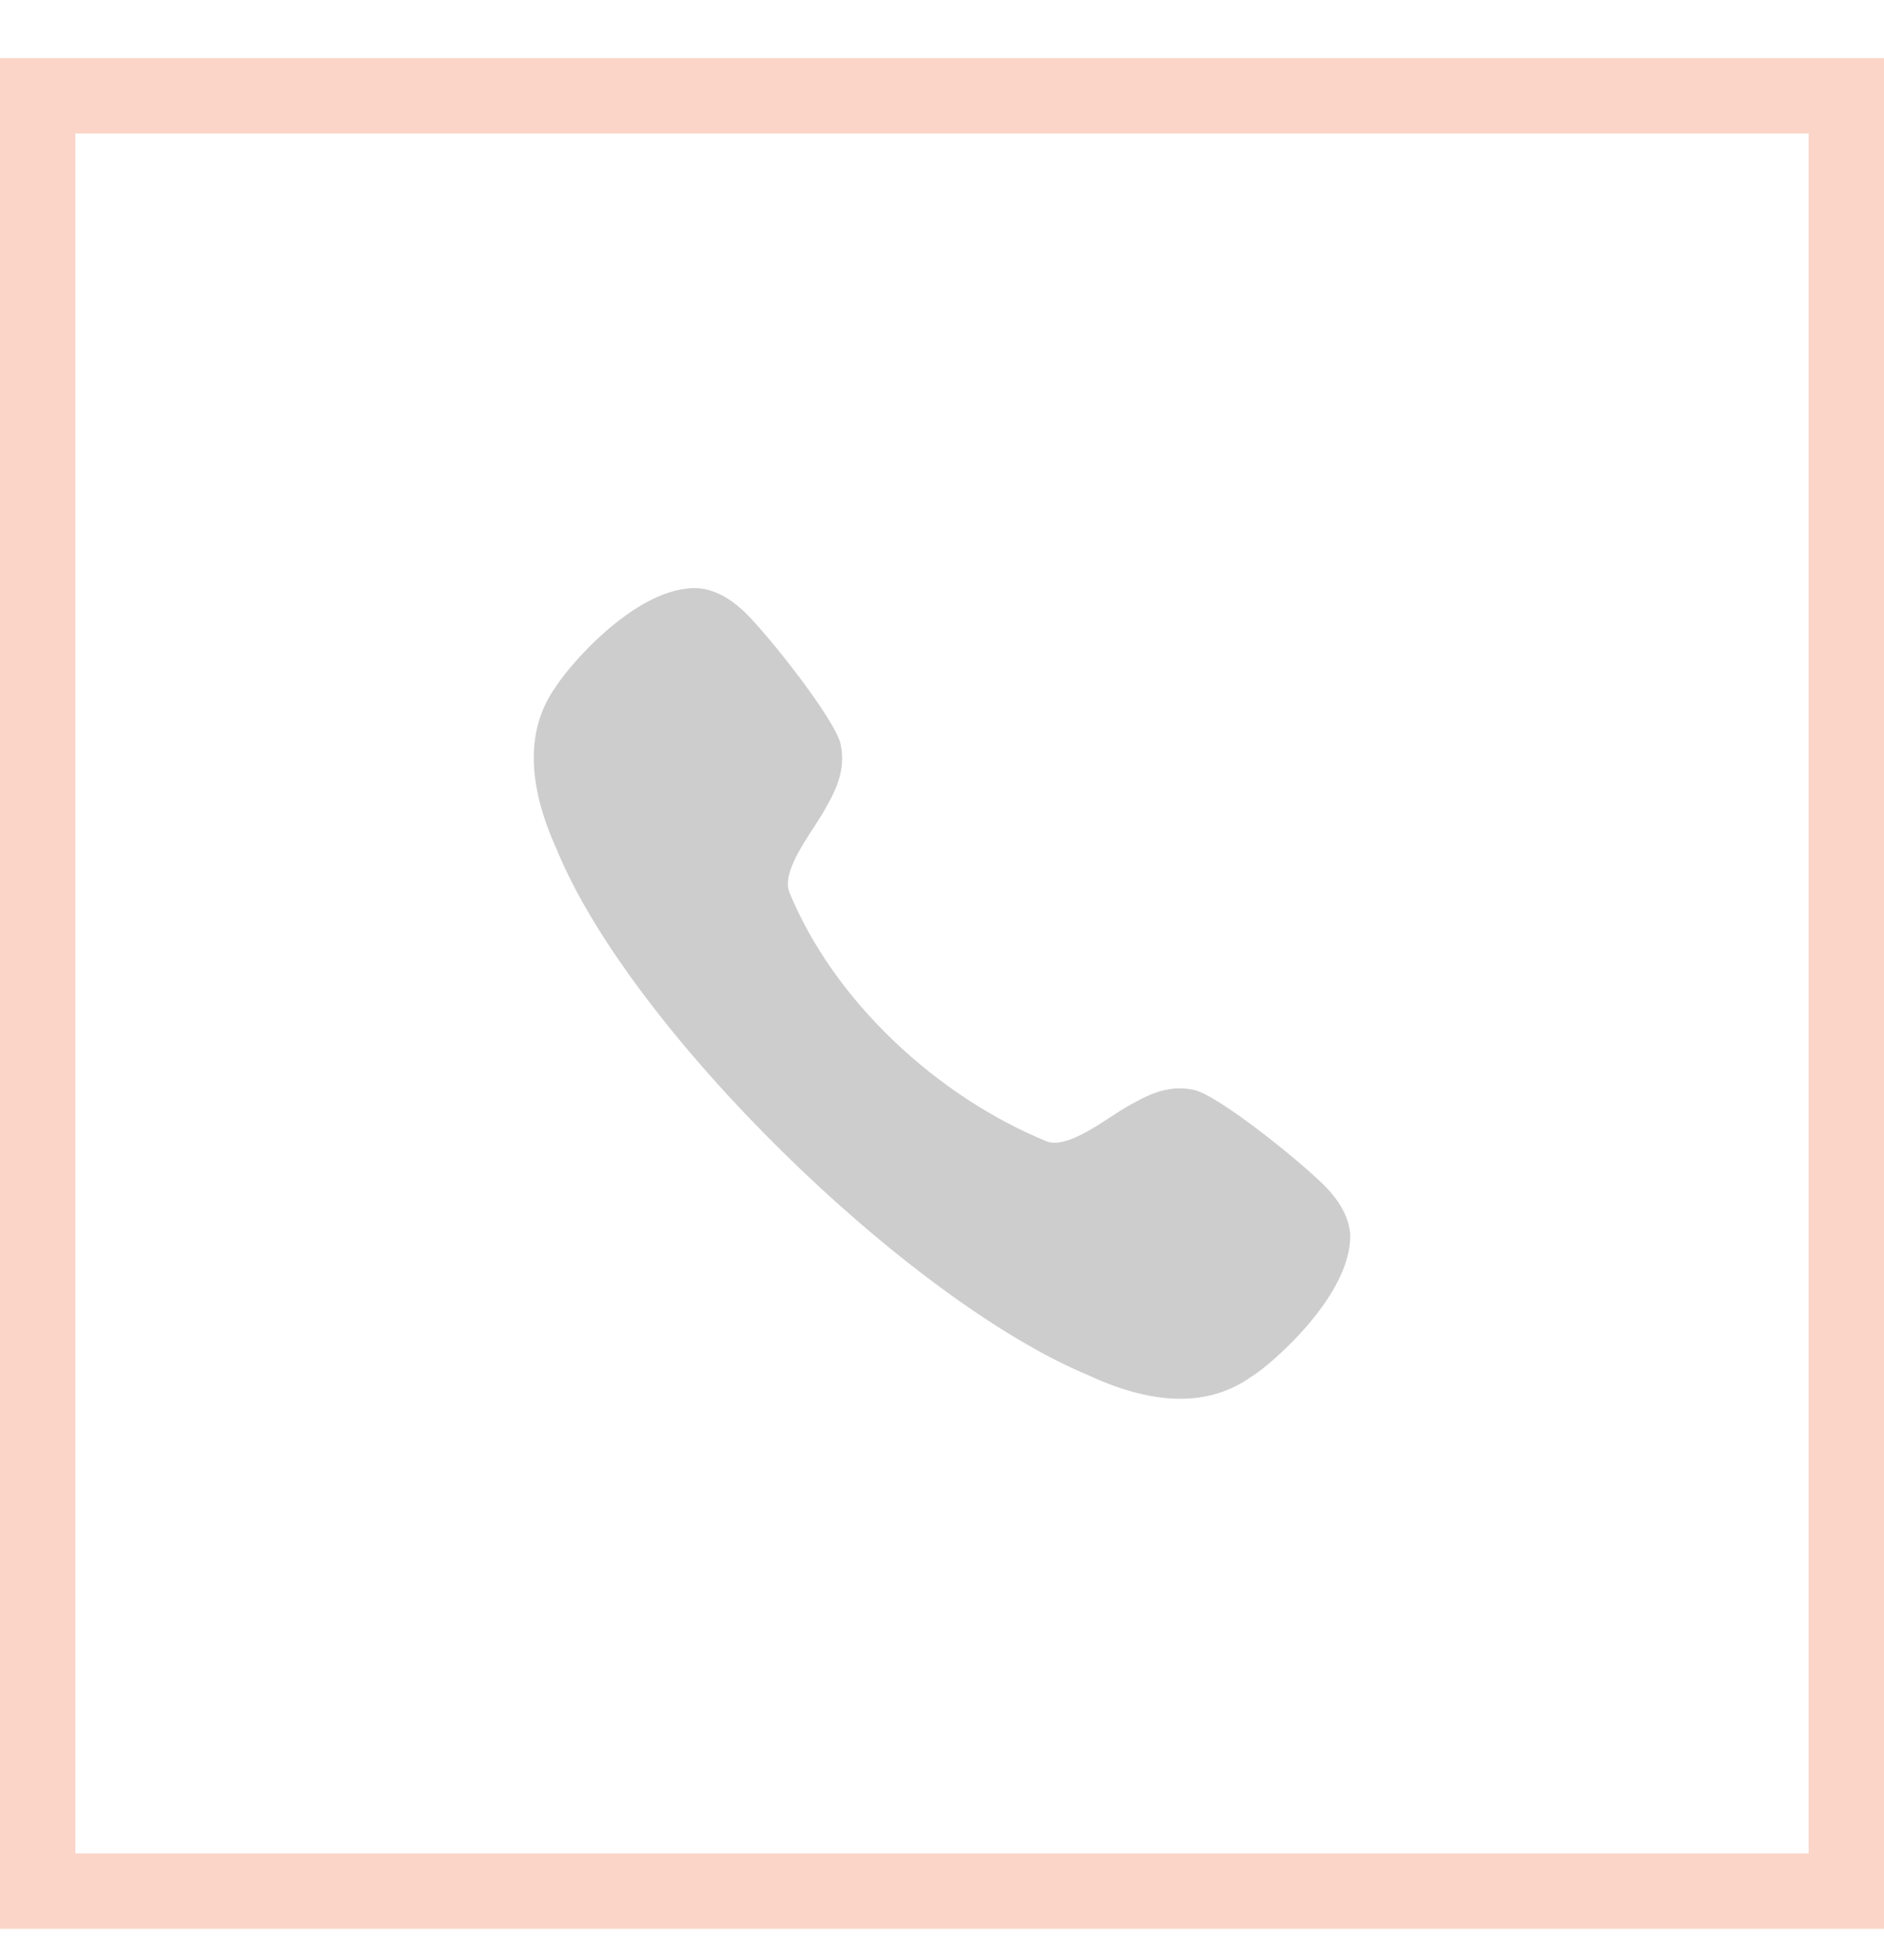 <svg width="25" height="26" fill="none" xmlns="http://www.w3.org/2000/svg"><path stroke="#F15A24" stroke-opacity=".25" d="M.5 1.271h24v23.815H.5z"/><path d="M15.84 14.457c-.364-.078-.651.09-.906.236-.261.151-.757.551-1.042.449-1.456-.596-2.826-1.86-3.42-3.312-.104-.289.297-.785.448-1.047.146-.253.312-.542.236-.906-.068-.327-.95-1.44-1.262-1.745-.205-.201-.416-.312-.632-.33-.814-.035-1.722 1.042-1.881 1.3-.4.55-.397 1.28.007 2.167.972 2.38 4.65 5.974 7.058 6.976.444.206.85.31 1.216.31.357 0 .675-.1.948-.296.206-.118 1.336-1.064 1.306-1.893-.018-.211-.129-.422-.33-.627-.304-.312-1.419-1.214-1.746-1.282" fill="#CDCDCD"/></svg>